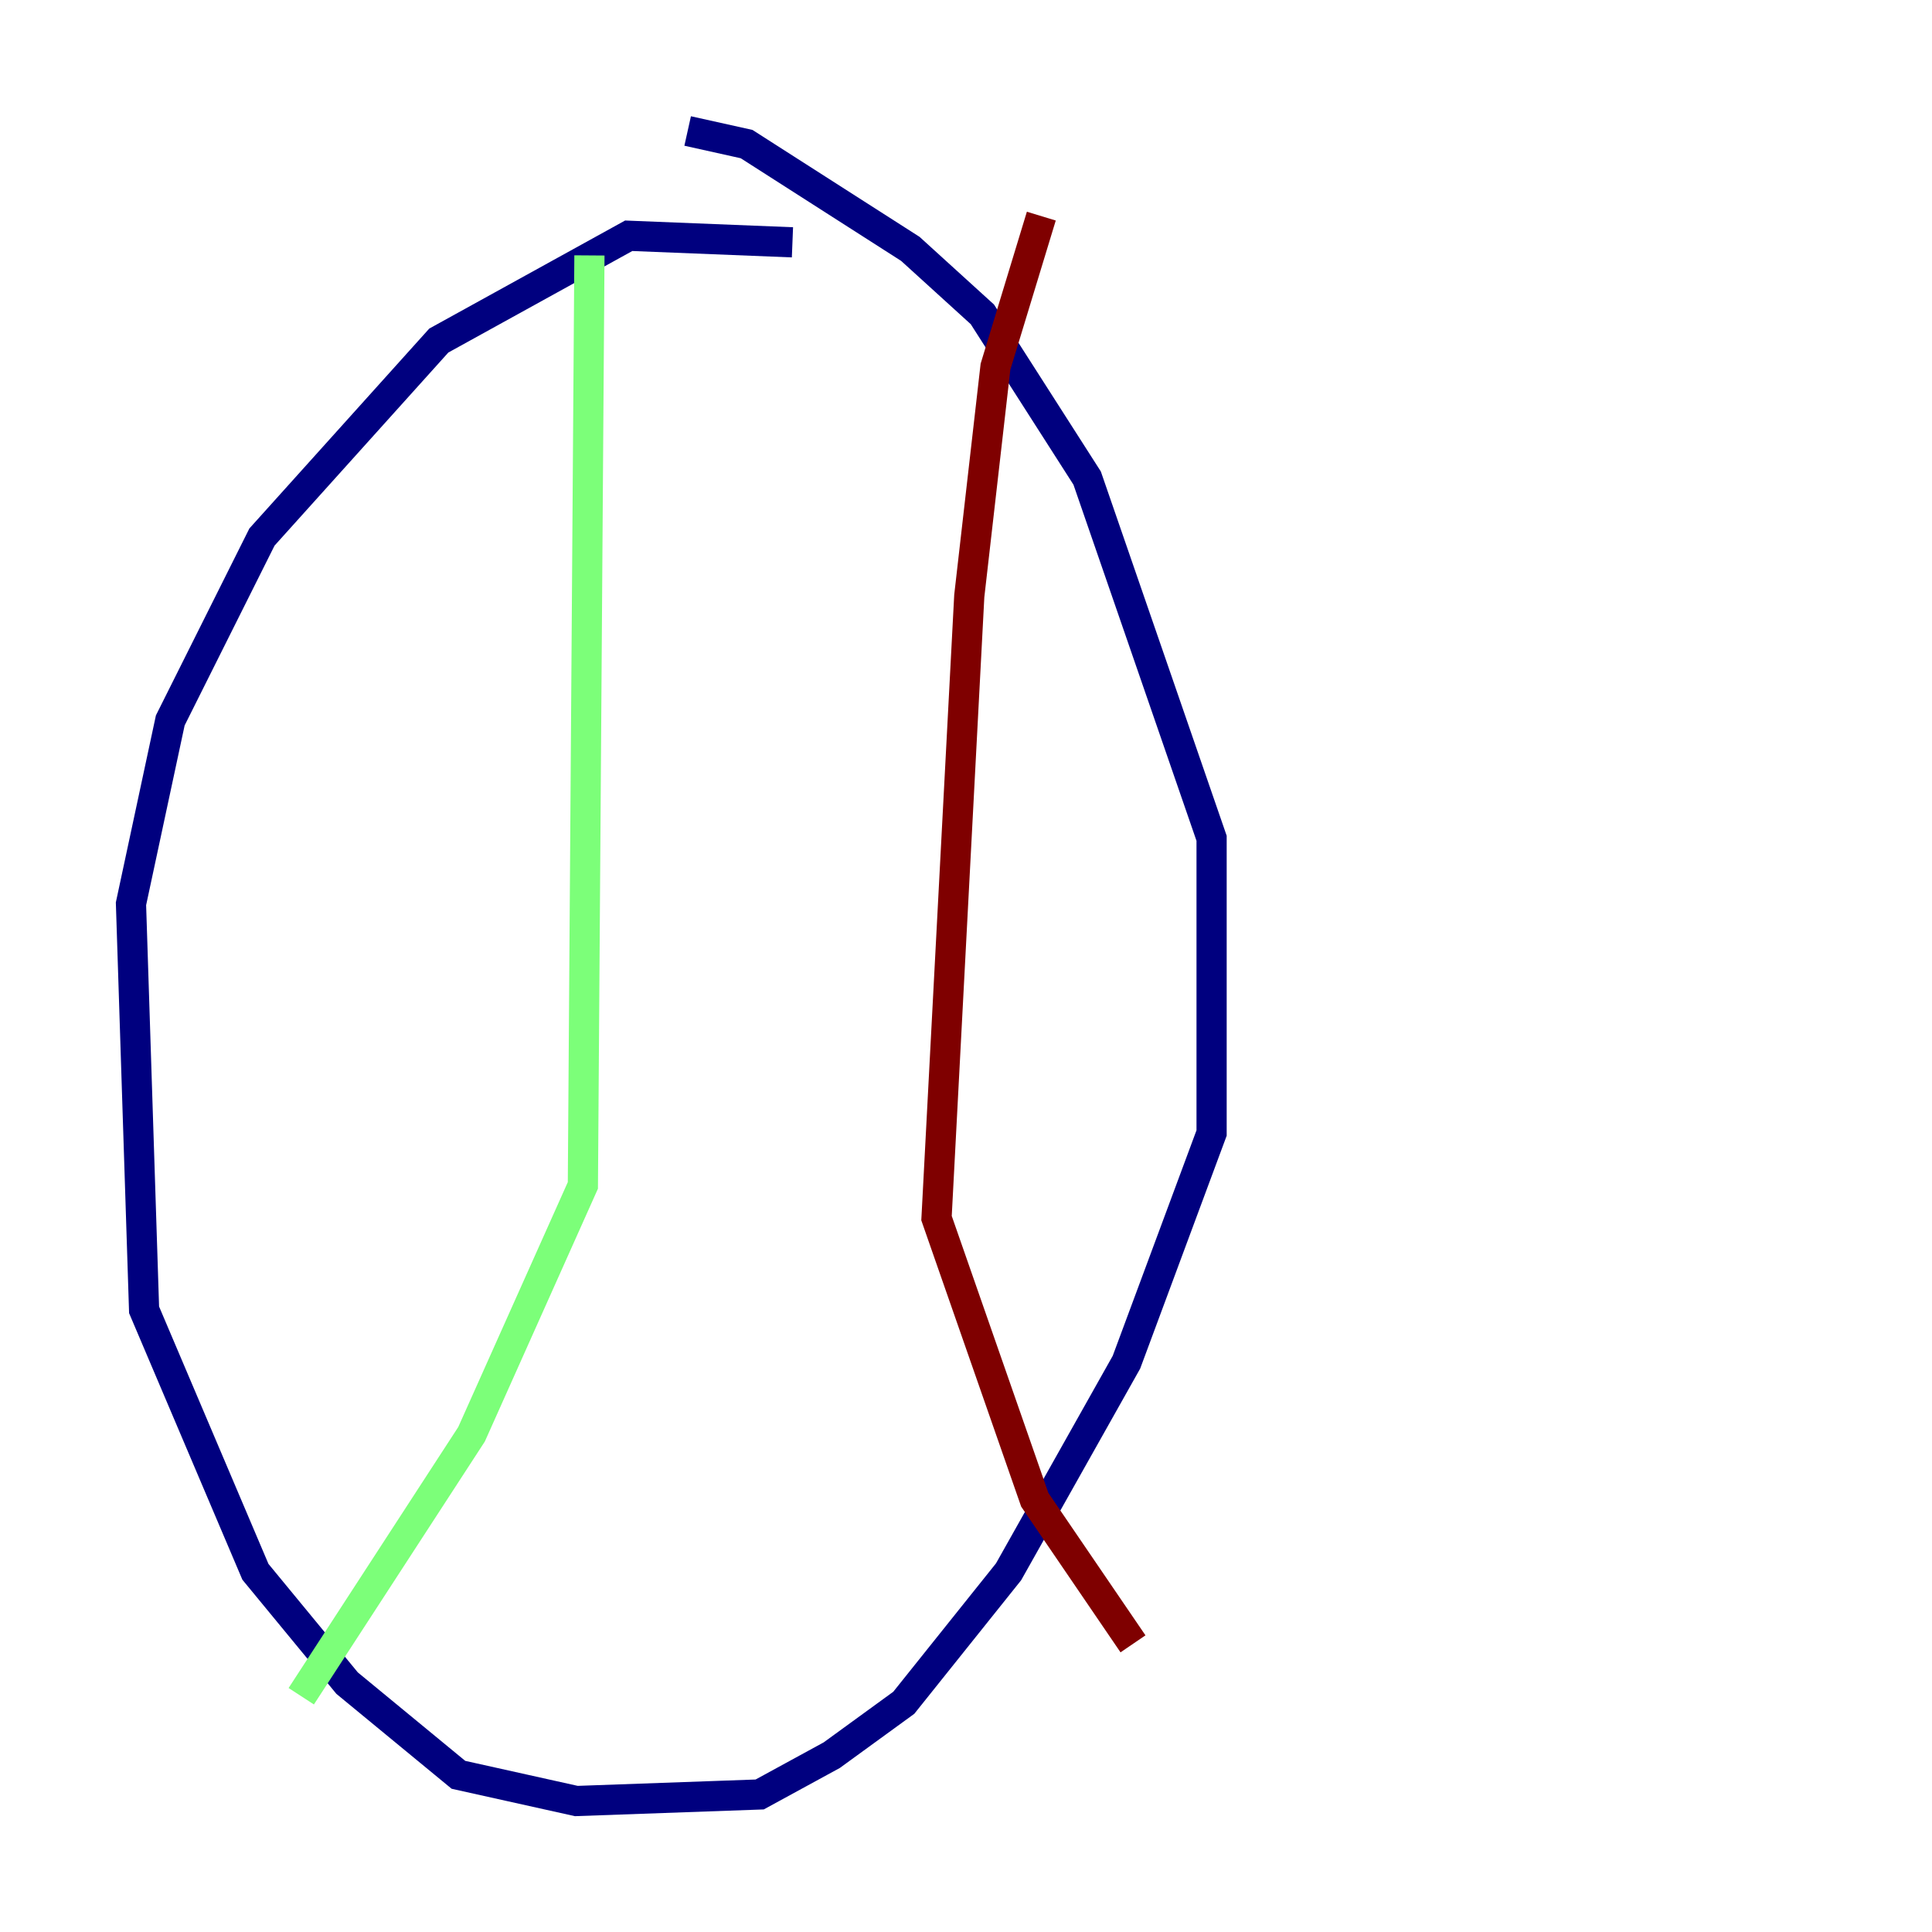 <?xml version="1.0" encoding="utf-8" ?>
<svg baseProfile="tiny" height="128" version="1.2" viewBox="0,0,128,128" width="128" xmlns="http://www.w3.org/2000/svg" xmlns:ev="http://www.w3.org/2001/xml-events" xmlns:xlink="http://www.w3.org/1999/xlink"><defs /><polyline fill="none" points="52.502,16.054 41.654,15.62 29.071,22.563 17.356,35.58 11.281,47.729 8.678,59.878 9.546,86.78 16.922,104.136 22.997,111.512 30.373,117.586 38.183,119.322 50.332,118.888 55.105,116.285 59.878,112.814 66.82,104.136 74.63,90.251 80.271,75.064 80.271,55.539 72.027,31.675 65.085,20.827 60.312,16.488 49.464,9.546 45.559,8.678" stroke="#00007f" stroke-width="2" /><polyline fill="none" points="39.051,16.922 38.617,78.536 31.241,95.024 19.959,112.38" stroke="#7cff79" stroke-width="2" /><polyline fill="none" points="68.99,14.319 65.953,24.298 64.217,39.485 62.047,80.705 68.556,99.363 75.064,108.909" stroke="#7f0000" stroke-width="2" /></svg>